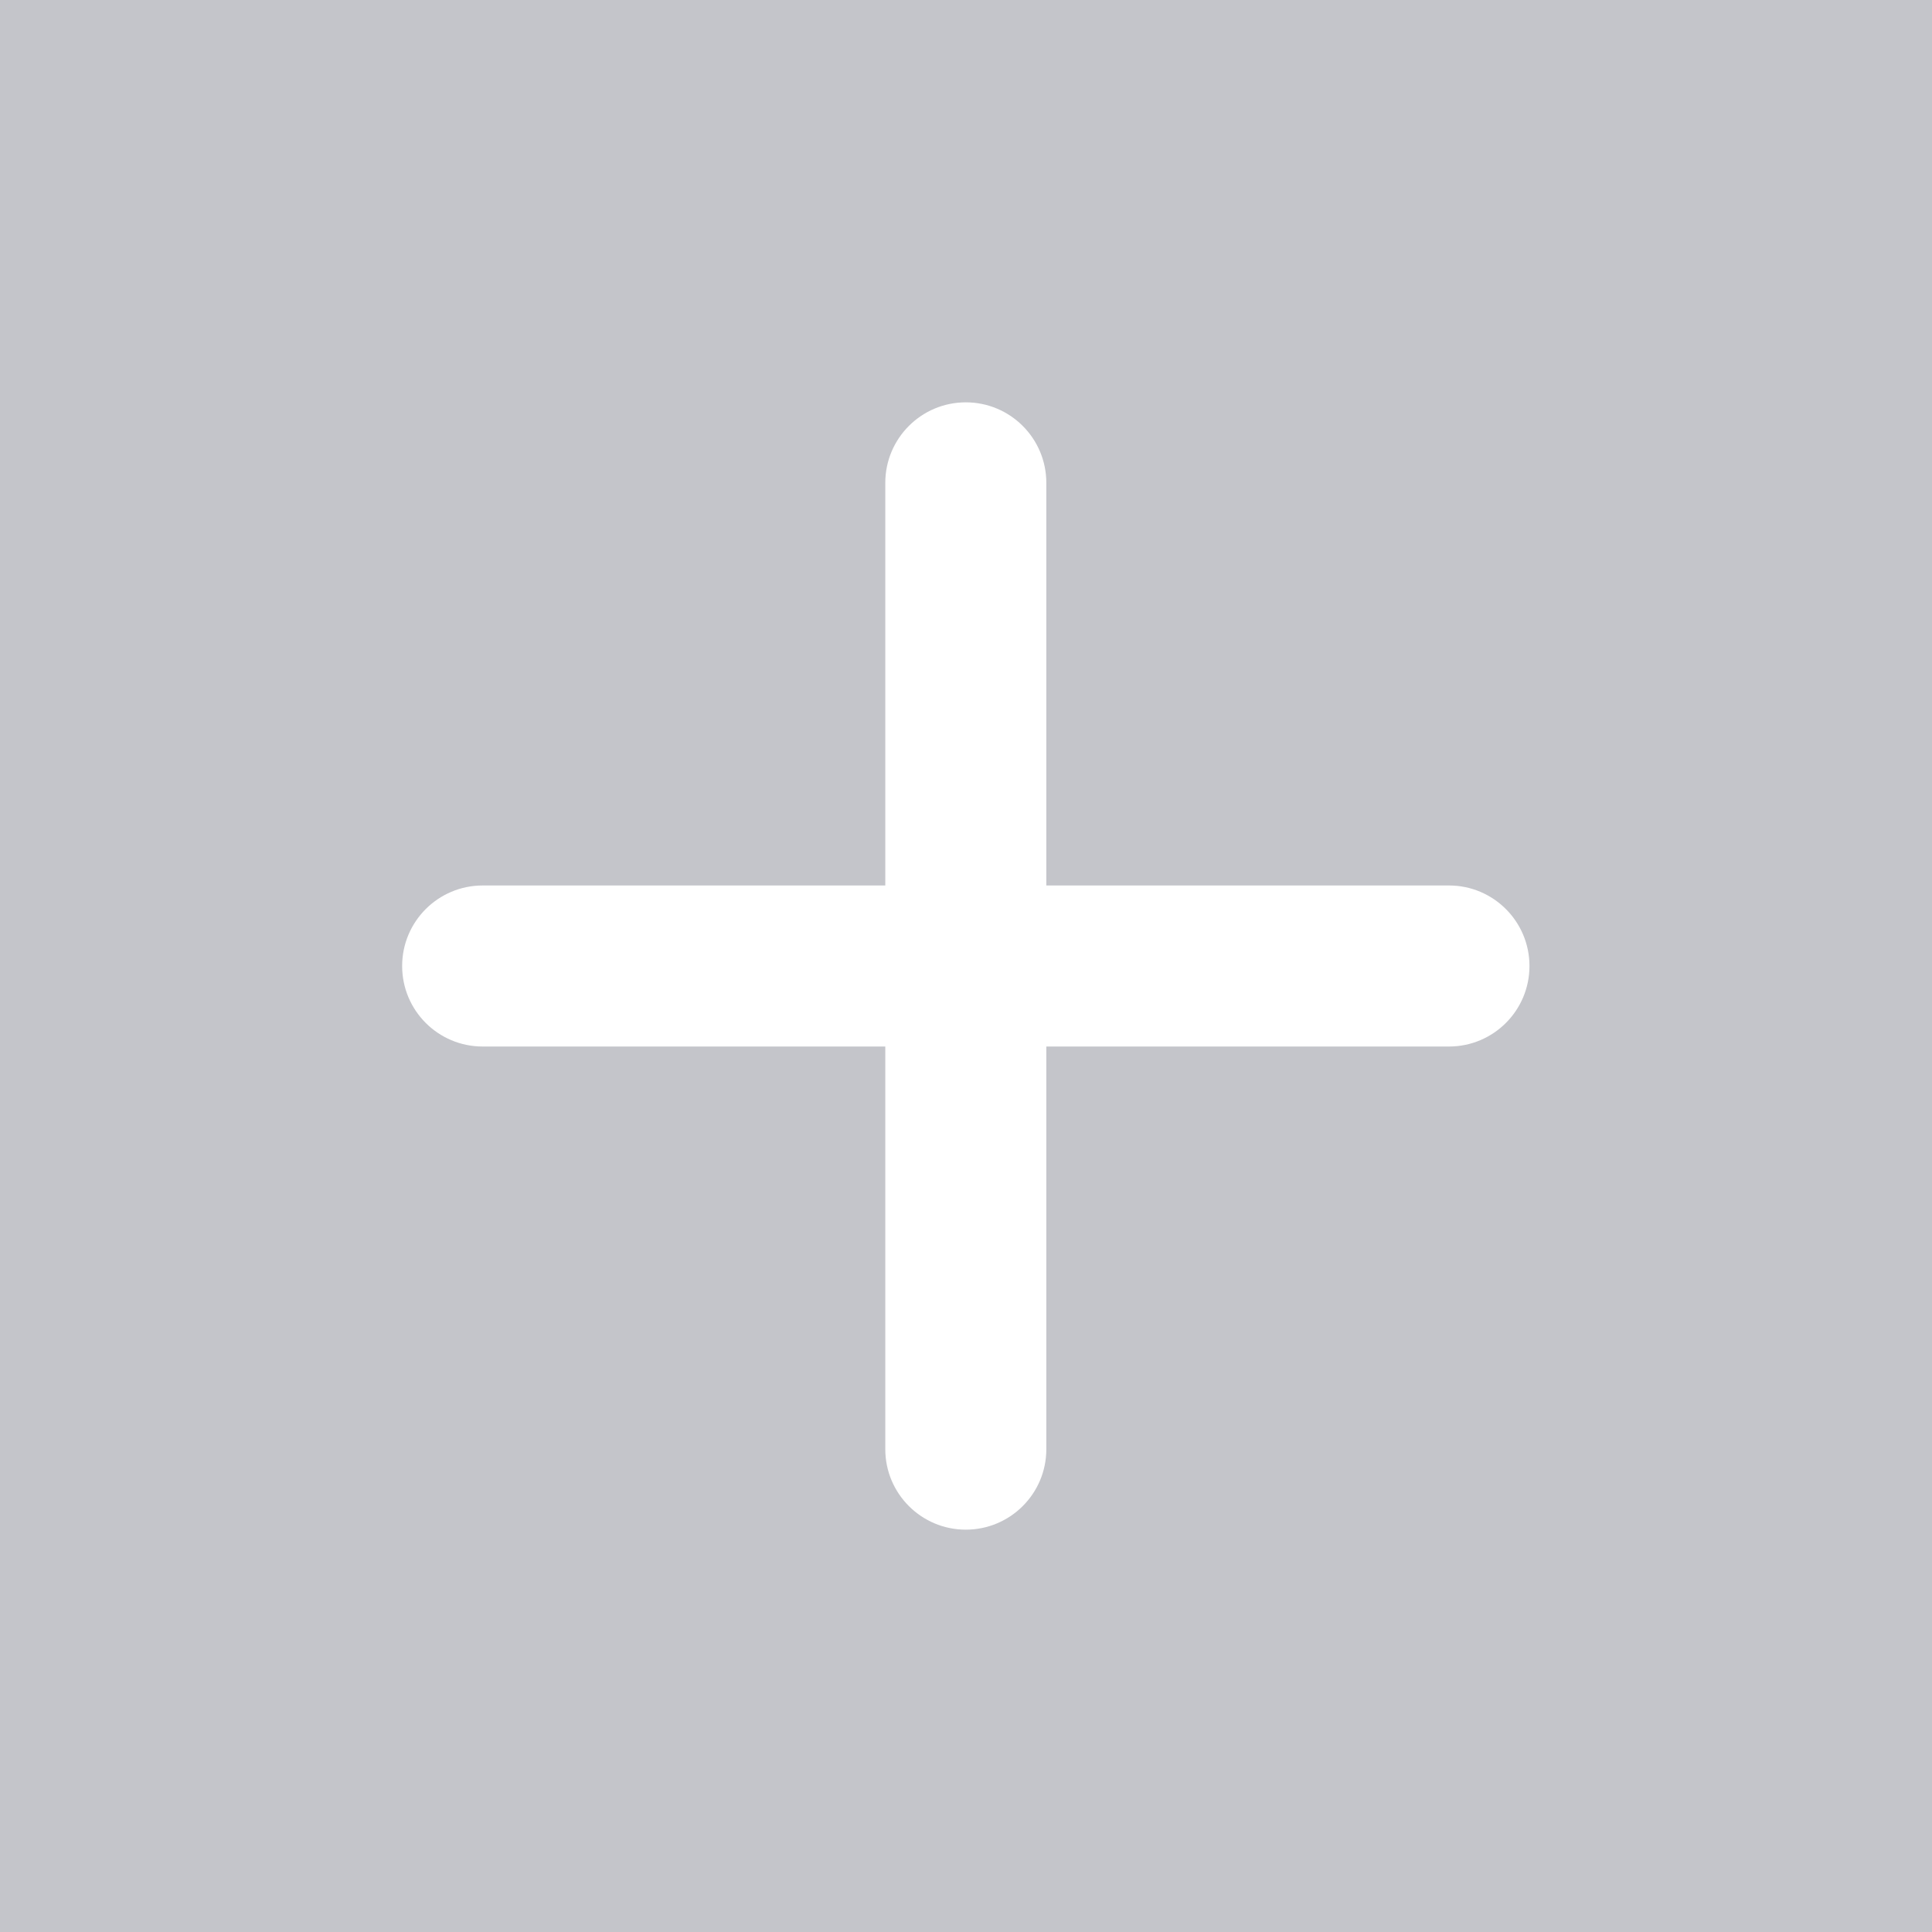 
<svg width="40" height="40" viewBox="0 0 40 40" fill="none" xmlns="http://www.w3.org/2000/svg">
<g clipPath="url(#clip0_5874_26237)">
<g clipPath="url(#clip1_5874_26237)">
<rect width="40" height="40" fill="#C4C5CA"/>
<path fill-rule="evenodd" clip-rule="evenodd" d="M9.993 18.333C9.072 18.333 8.326 19.08 8.326 20C8.326 20.921 9.072 21.667 9.993 21.667L18.329 21.667V30.004C18.329 30.924 19.076 31.67 19.996 31.67C20.916 31.67 21.663 30.924 21.663 30.004V21.667L30 21.667C30.92 21.667 31.666 20.921 31.666 20C31.666 19.08 30.92 18.333 30 18.333L21.663 18.333L21.663 9.997C21.663 9.076 20.916 8.33 19.996 8.33C19.076 8.33 18.329 9.076 18.329 9.997L18.329 18.333L9.993 18.333Z" fill="white"/>
</g>
</g>
<defs>
<clipPath id="clip0_5874_26237">
<path d="M0 20C0 8.954 8.954 0 20 0C31.046 0 40 8.954 40 20C40 31.046 31.046 40 20 40C8.954 40 0 31.046 0 20Z" fill="white"/>
</clipPath>
<clipPath id="clip1_5874_26237">
<rect width="40" height="40" fill="white"/>
</clipPath>
</defs>
</svg>
